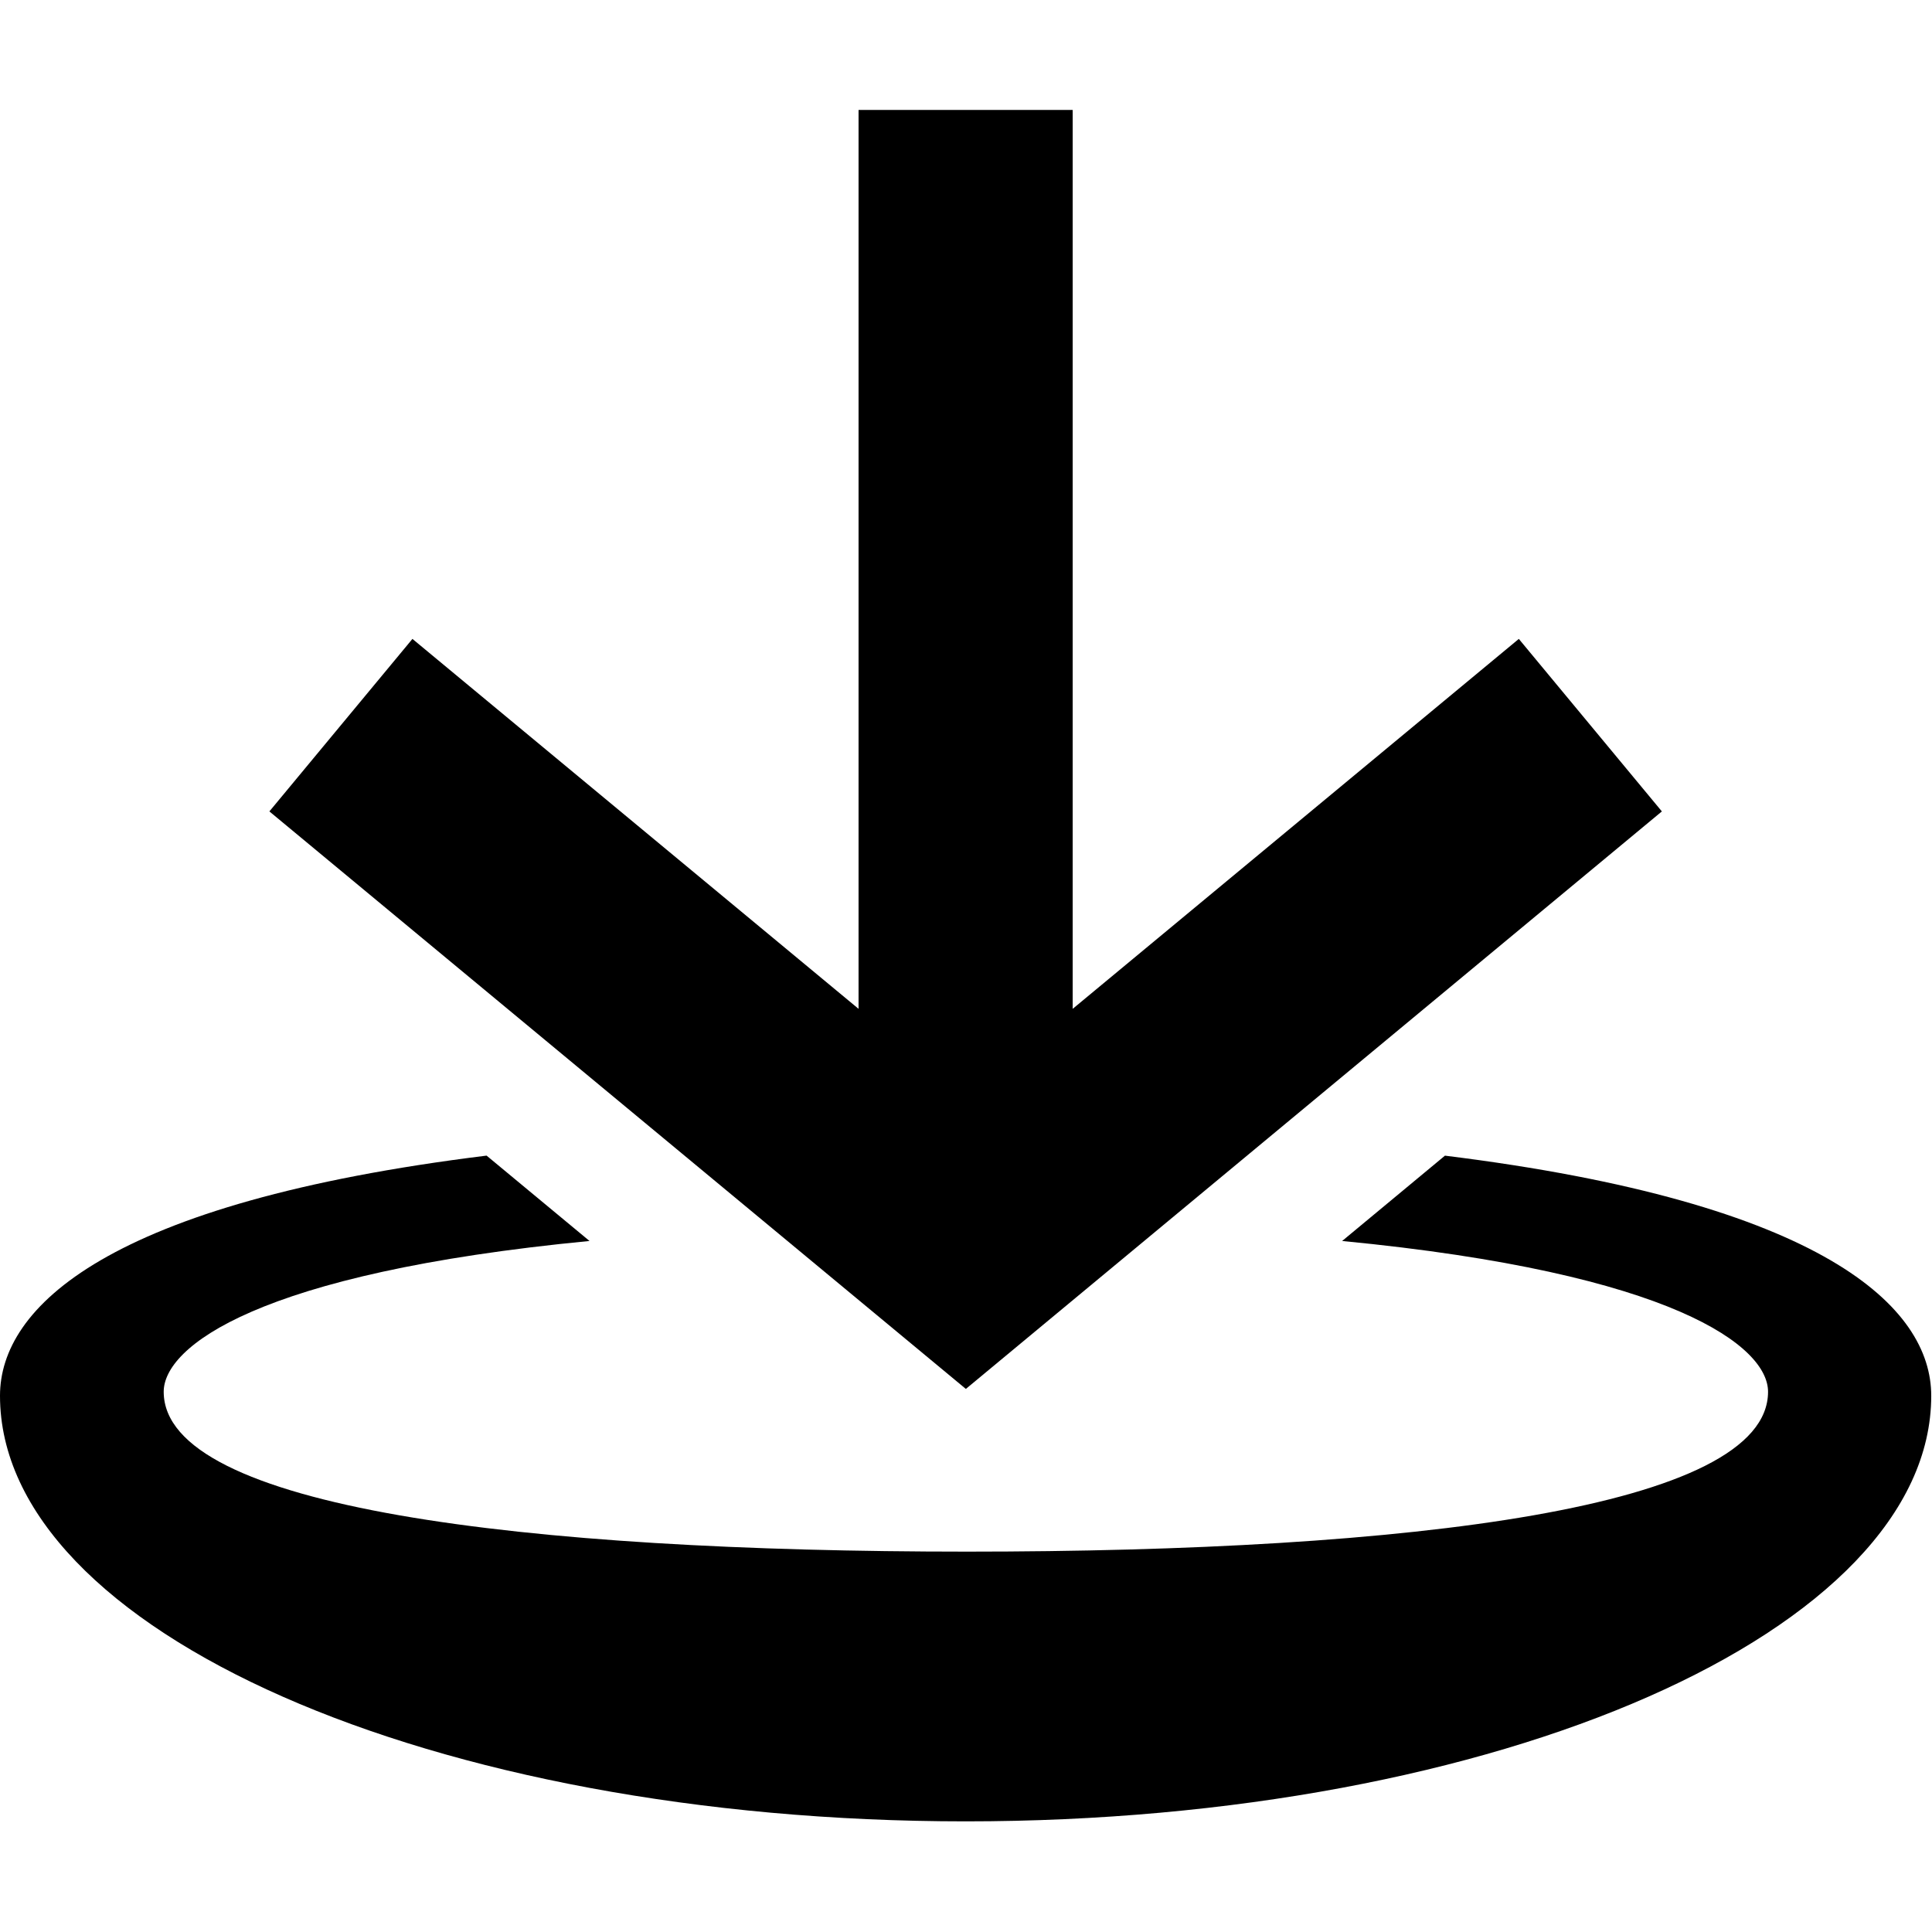 <?xml version="1.0" encoding="UTF-8" standalone="no"?>
<svg
   version="1.1"
   x="0px"
   y="0px"
   width="500"
   height="500"
   viewBox="0 0 500 500"
   enable-background="new 0 0 1858 1646.5"
   xml:space="preserve"
   id="svg10"
   sodipodi:docname="land_recall.svg"
   inkscape:version="1.1-dev (25441a5, 2020-10-26)"
   xmlns:inkscape="http://www.inkscape.org/namespaces/inkscape"
   xmlns:sodipodi="http://sodipodi.sourceforge.net/DTD/sodipodi-0.dtd"
   xmlns="http://www.w3.org/2000/svg"
   xmlns:svg="http://www.w3.org/2000/svg"><defs
   id="defs14" /><sodipodi:namedview
   pagecolor="#ffffff"
   bordercolor="#666666"
   borderopacity="1"
   objecttolerance="10"
   gridtolerance="10"
   guidetolerance="10"
   inkscape:pageopacity="0"
   inkscape:pageshadow="2"
   inkscape:window-width="1920"
   inkscape:window-height="1057"
   id="namedview12"
   showgrid="false"
   width="500px"
   inkscape:zoom="0.53021561"
   inkscape:cx="671.42497"
   inkscape:cy="104.6744"
   inkscape:window-x="1912"
   inkscape:window-y="-8"
   inkscape:window-maximized="1"
   inkscape:current-layer="svg10" />

<g
   id="g836"
   transform="translate(0,28.458)"><g
     id="Point"
     transform="scale(0.269)">
	<g
   id="g4">
		<path
   d="m 1390.16,1006.04 -98.92,82.092 c 320.518,30.92 409.76,102.049 409.76,145.046 0,111.846 -344.562,153.822 -770.654,153.822 -426.091,0 -772.854,-41.976 -772.854,-153.822 0,-43.003 89.258,-114.146 409.664,-145.059 l -99.024,-82.115 C 102.644,1051.189 0,1151.994 0,1237.031 0,1463.175 415.927,1646.5 929,1646.5 c 513.073,0 929,-183.325 929,-409.469 0,-85.013 -102.591,-185.787 -467.84,-230.991 z"
   id="path2" />
	</g>
</g><g
     id="Arrow"
     transform="scale(0.269)">
	<polygon
   points="396.791,508.886 259.17,674.854 929.229,1230.461 1598.849,674.854 1461.229,508.886 1032,864.798 1032,0 826,0 826,864.782 "
   id="polygon7" />
</g></g>
</svg>
